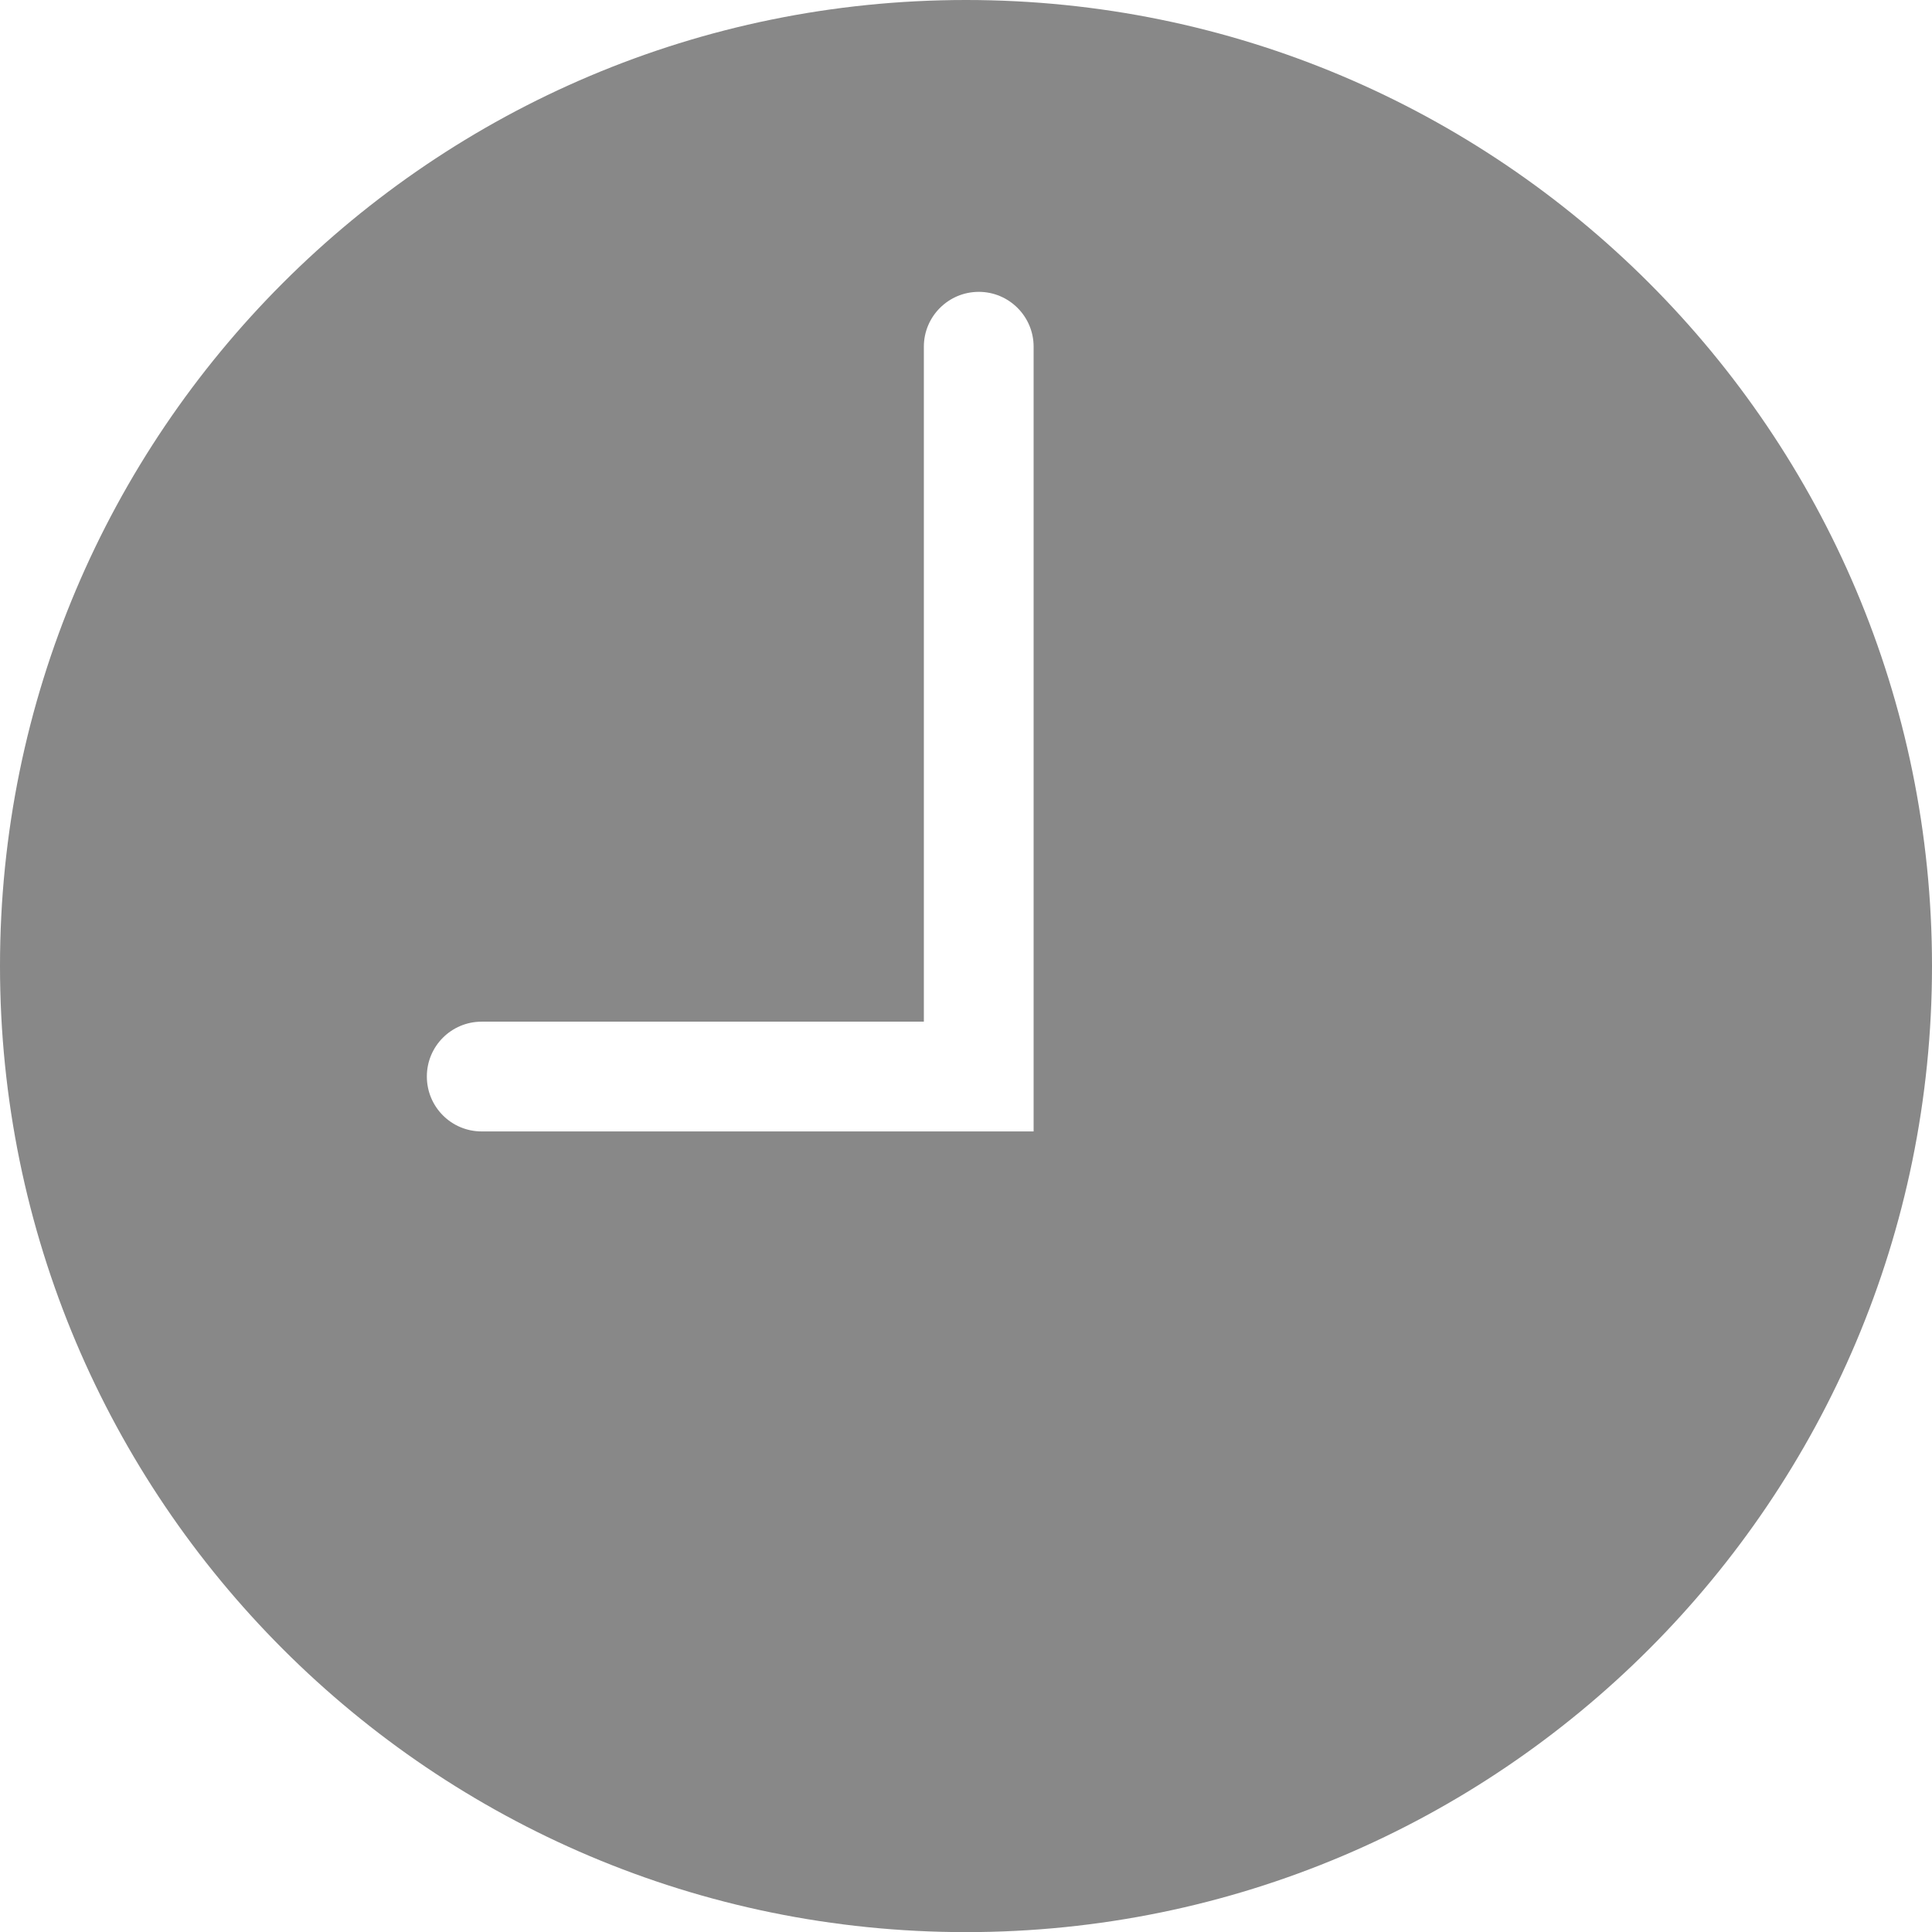 <svg width="16" height="16" viewBox="0 0 16 16" fill="none" xmlns="http://www.w3.org/2000/svg">
<path fill-rule="evenodd" clip-rule="evenodd" d="M8.56 9.37H3.989C3.738 9.37 3.535 9.167 3.535 8.915C3.535 8.664 3.738 8.461 3.989 8.461H7.651V2.871C7.651 2.621 7.854 2.417 8.106 2.417C8.357 2.417 8.56 2.621 8.56 2.871V9.37ZM8 0C3.581 0 0 3.582 0 8C0 12.418 3.581 16.001 8 16.001C12.418 16.001 16 12.418 16 8C16 3.582 12.418 0 8 0Z" fill="#888888"/>
</svg>
